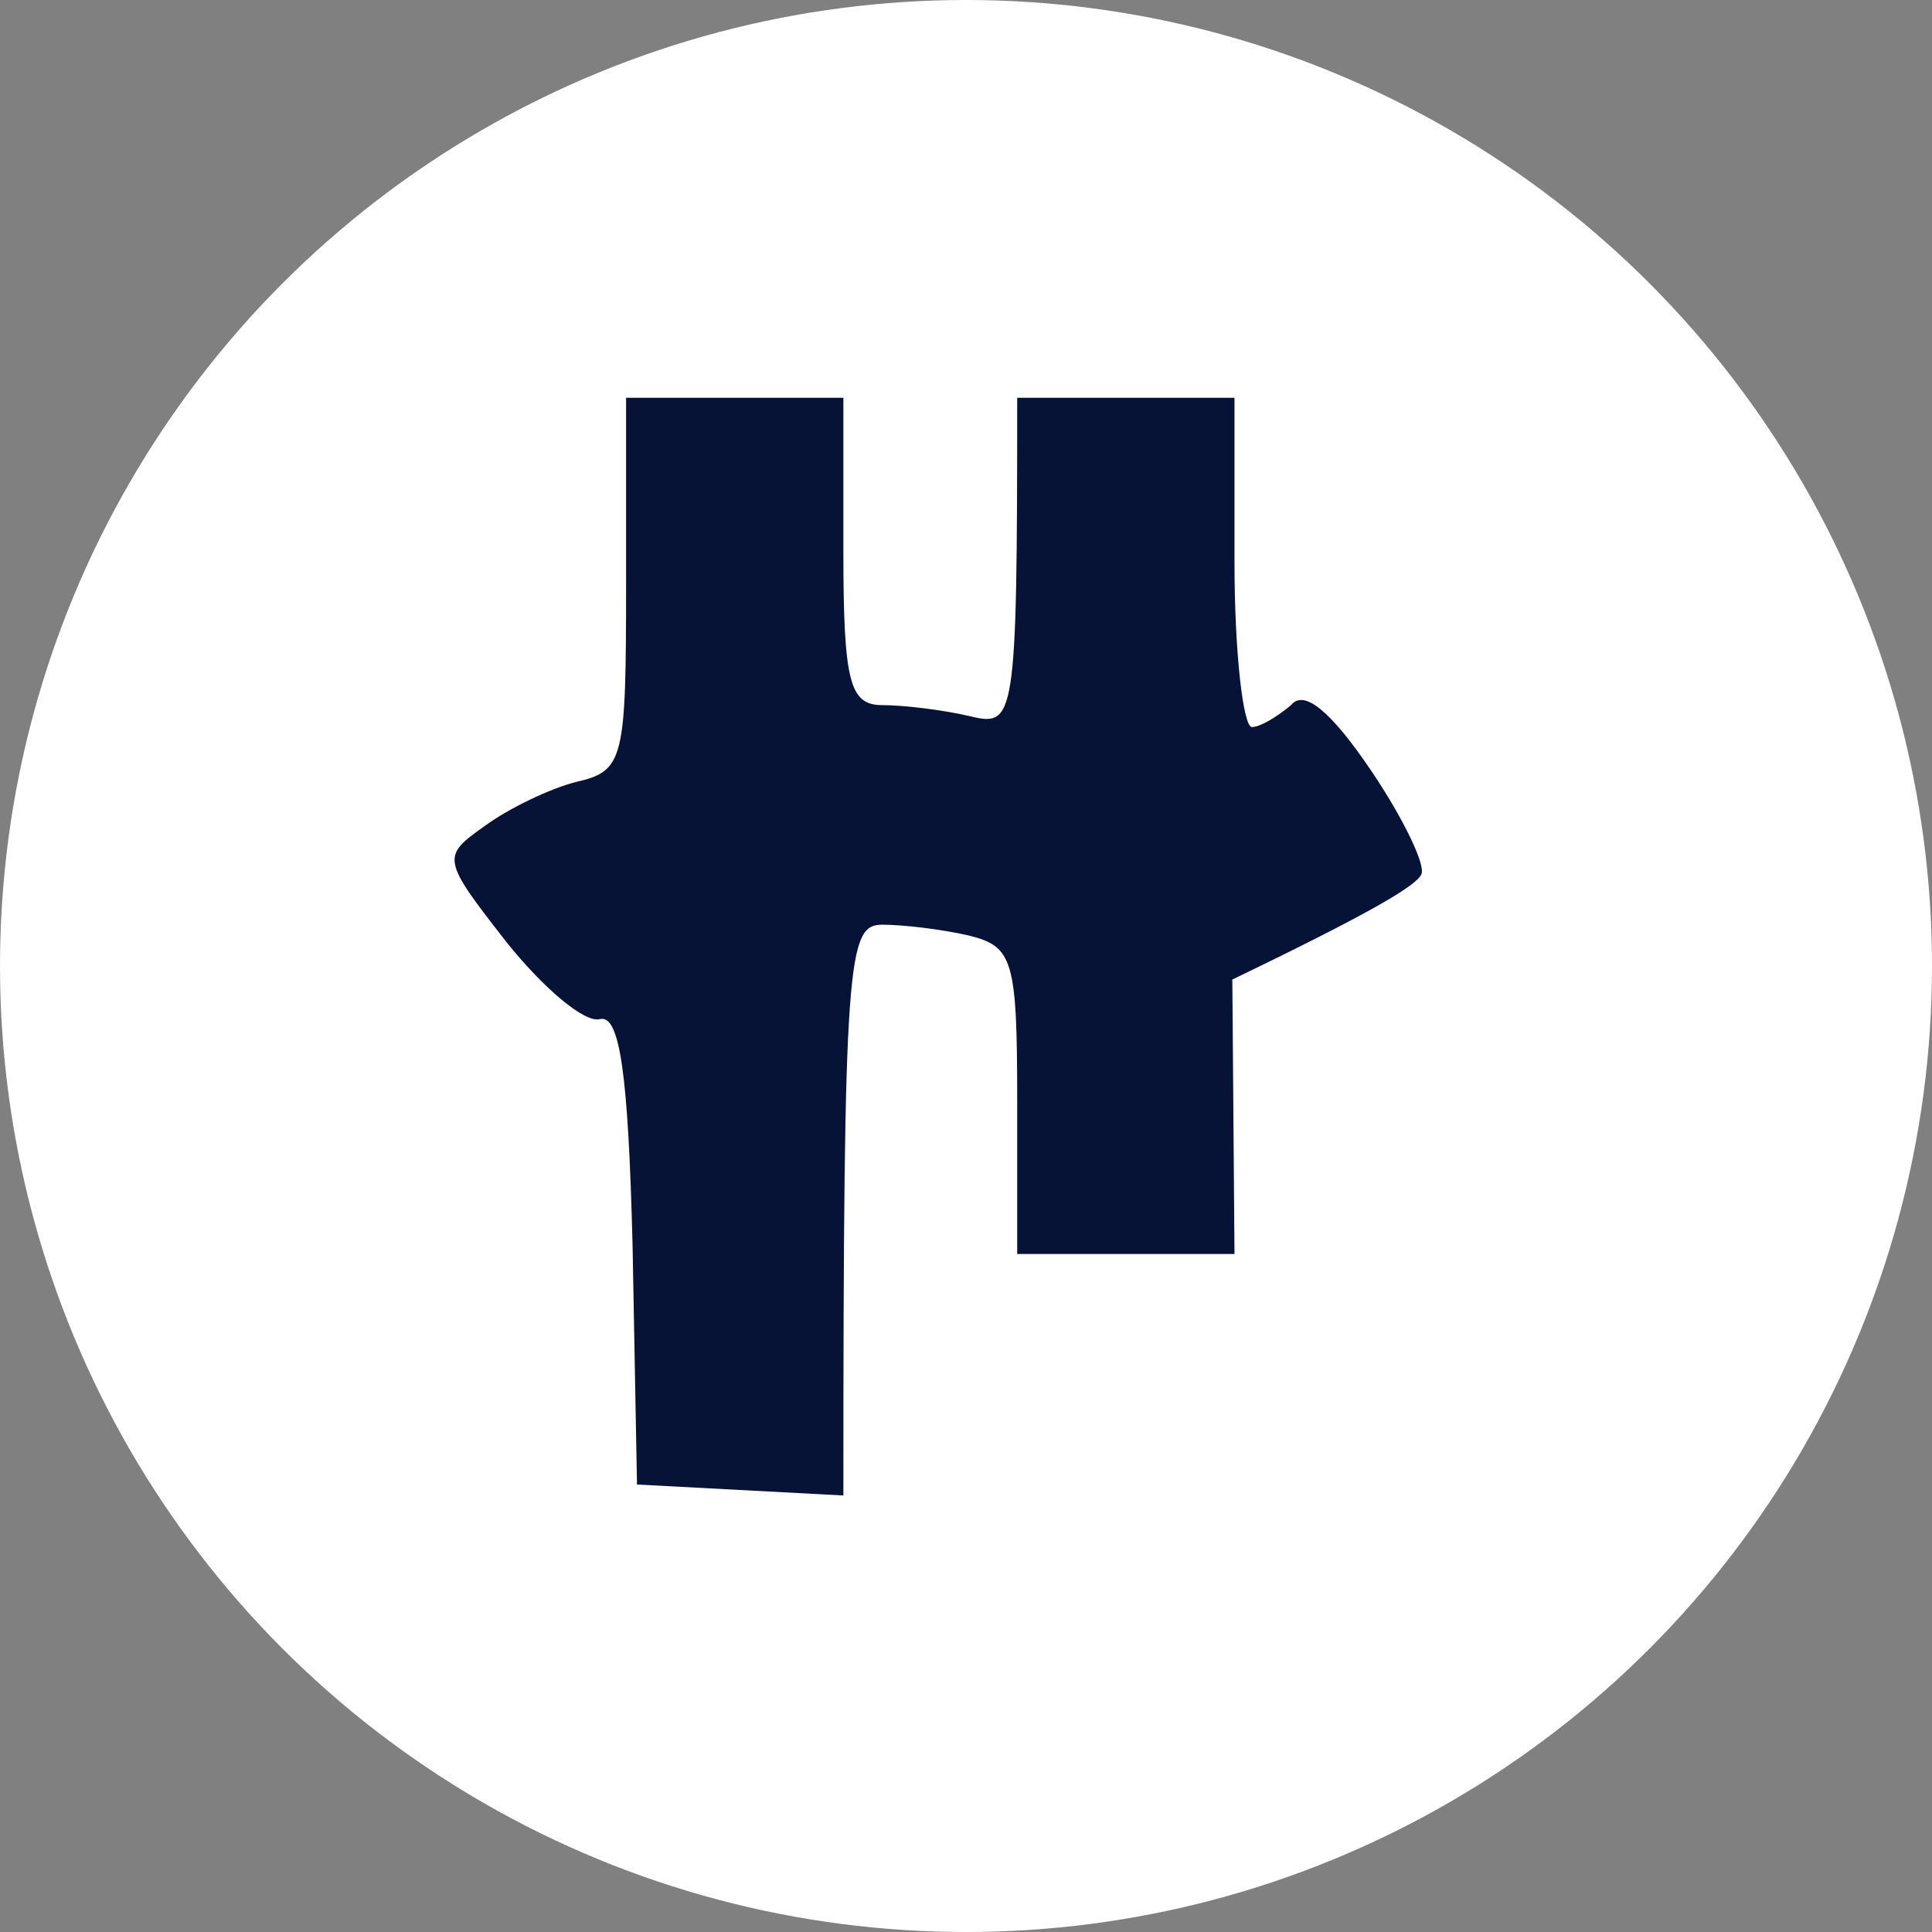 <svg width="34" height="34" viewBox="0 0 34 34" fill="none" xmlns="http://www.w3.org/2000/svg">
<rect x="0" y="0" width="34" height="34" fill="#808080" stroke="none"/>
<circle cx="17" cy="17" r="17" fill="white"/>
<path d="M10.139 13.761C10.98 13.568 11.018 13.375 11.018 10.284V7H14.842V9.704C14.842 12.023 14.957 12.409 15.531 12.409C15.875 12.409 16.563 12.486 17.06 12.602C17.863 12.795 17.901 12.718 17.901 7H21.725V9.898C21.725 11.482 21.878 12.795 22.031 12.795C22.184 12.795 22.49 12.602 22.72 12.409C22.949 12.126 23.421 12.512 24.134 13.568C24.708 14.418 25.09 15.229 25.014 15.384C24.937 15.577 24.173 16.041 21.687 17.238L21.725 22.068H17.901V19.363C17.901 16.891 17.825 16.659 17.06 16.466C16.563 16.35 15.875 16.273 15.531 16.273C14.919 16.273 14.842 16.775 14.842 26.318L11.21 26.125L11.133 21.952C11.057 18.861 10.904 17.857 10.56 17.934C10.292 18.011 9.565 17.393 8.915 16.582C7.768 15.113 7.768 15.075 8.533 14.534C8.954 14.225 9.68 13.877 10.139 13.761Z" fill="#071336"/>
</svg>
